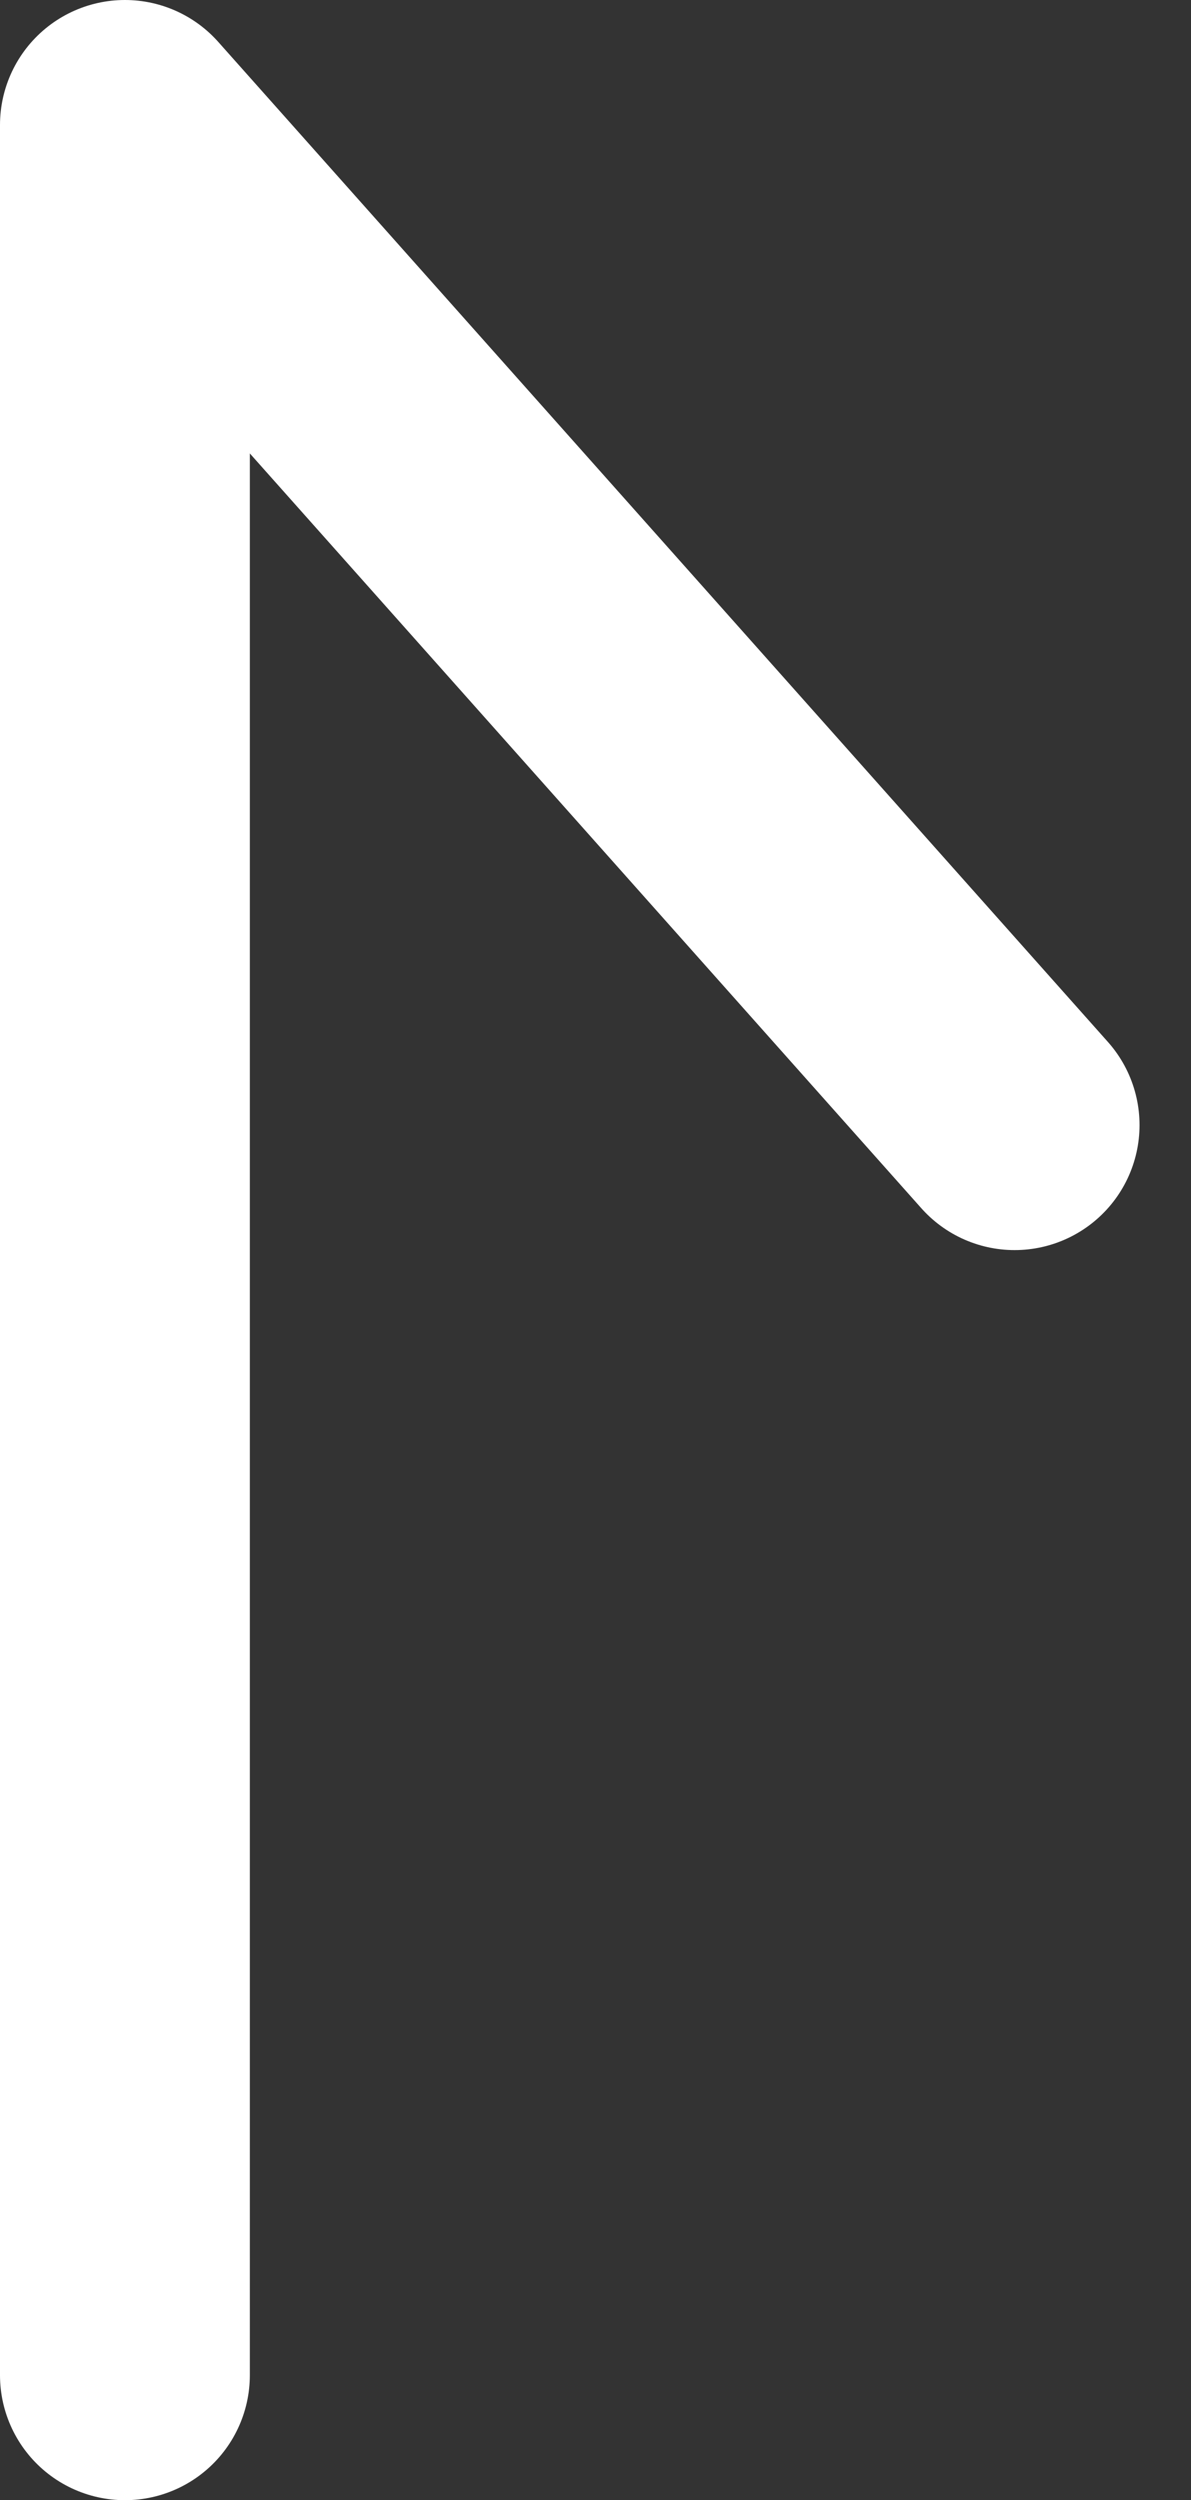 <svg xmlns="http://www.w3.org/2000/svg" width="9.534" height="20" viewBox="0 0 9.534 20">
  <rect x="0" y="0" width="9.534" height="20" fill="#333333" stroke="none"/>
  <path id="arrow" d="M0,0H18L10,7.122" transform="translate(1 19) rotate(-90)" fill="none" stroke="#fff" stroke-linecap="round" stroke-linejoin="round" stroke-width="2"/>
</svg>